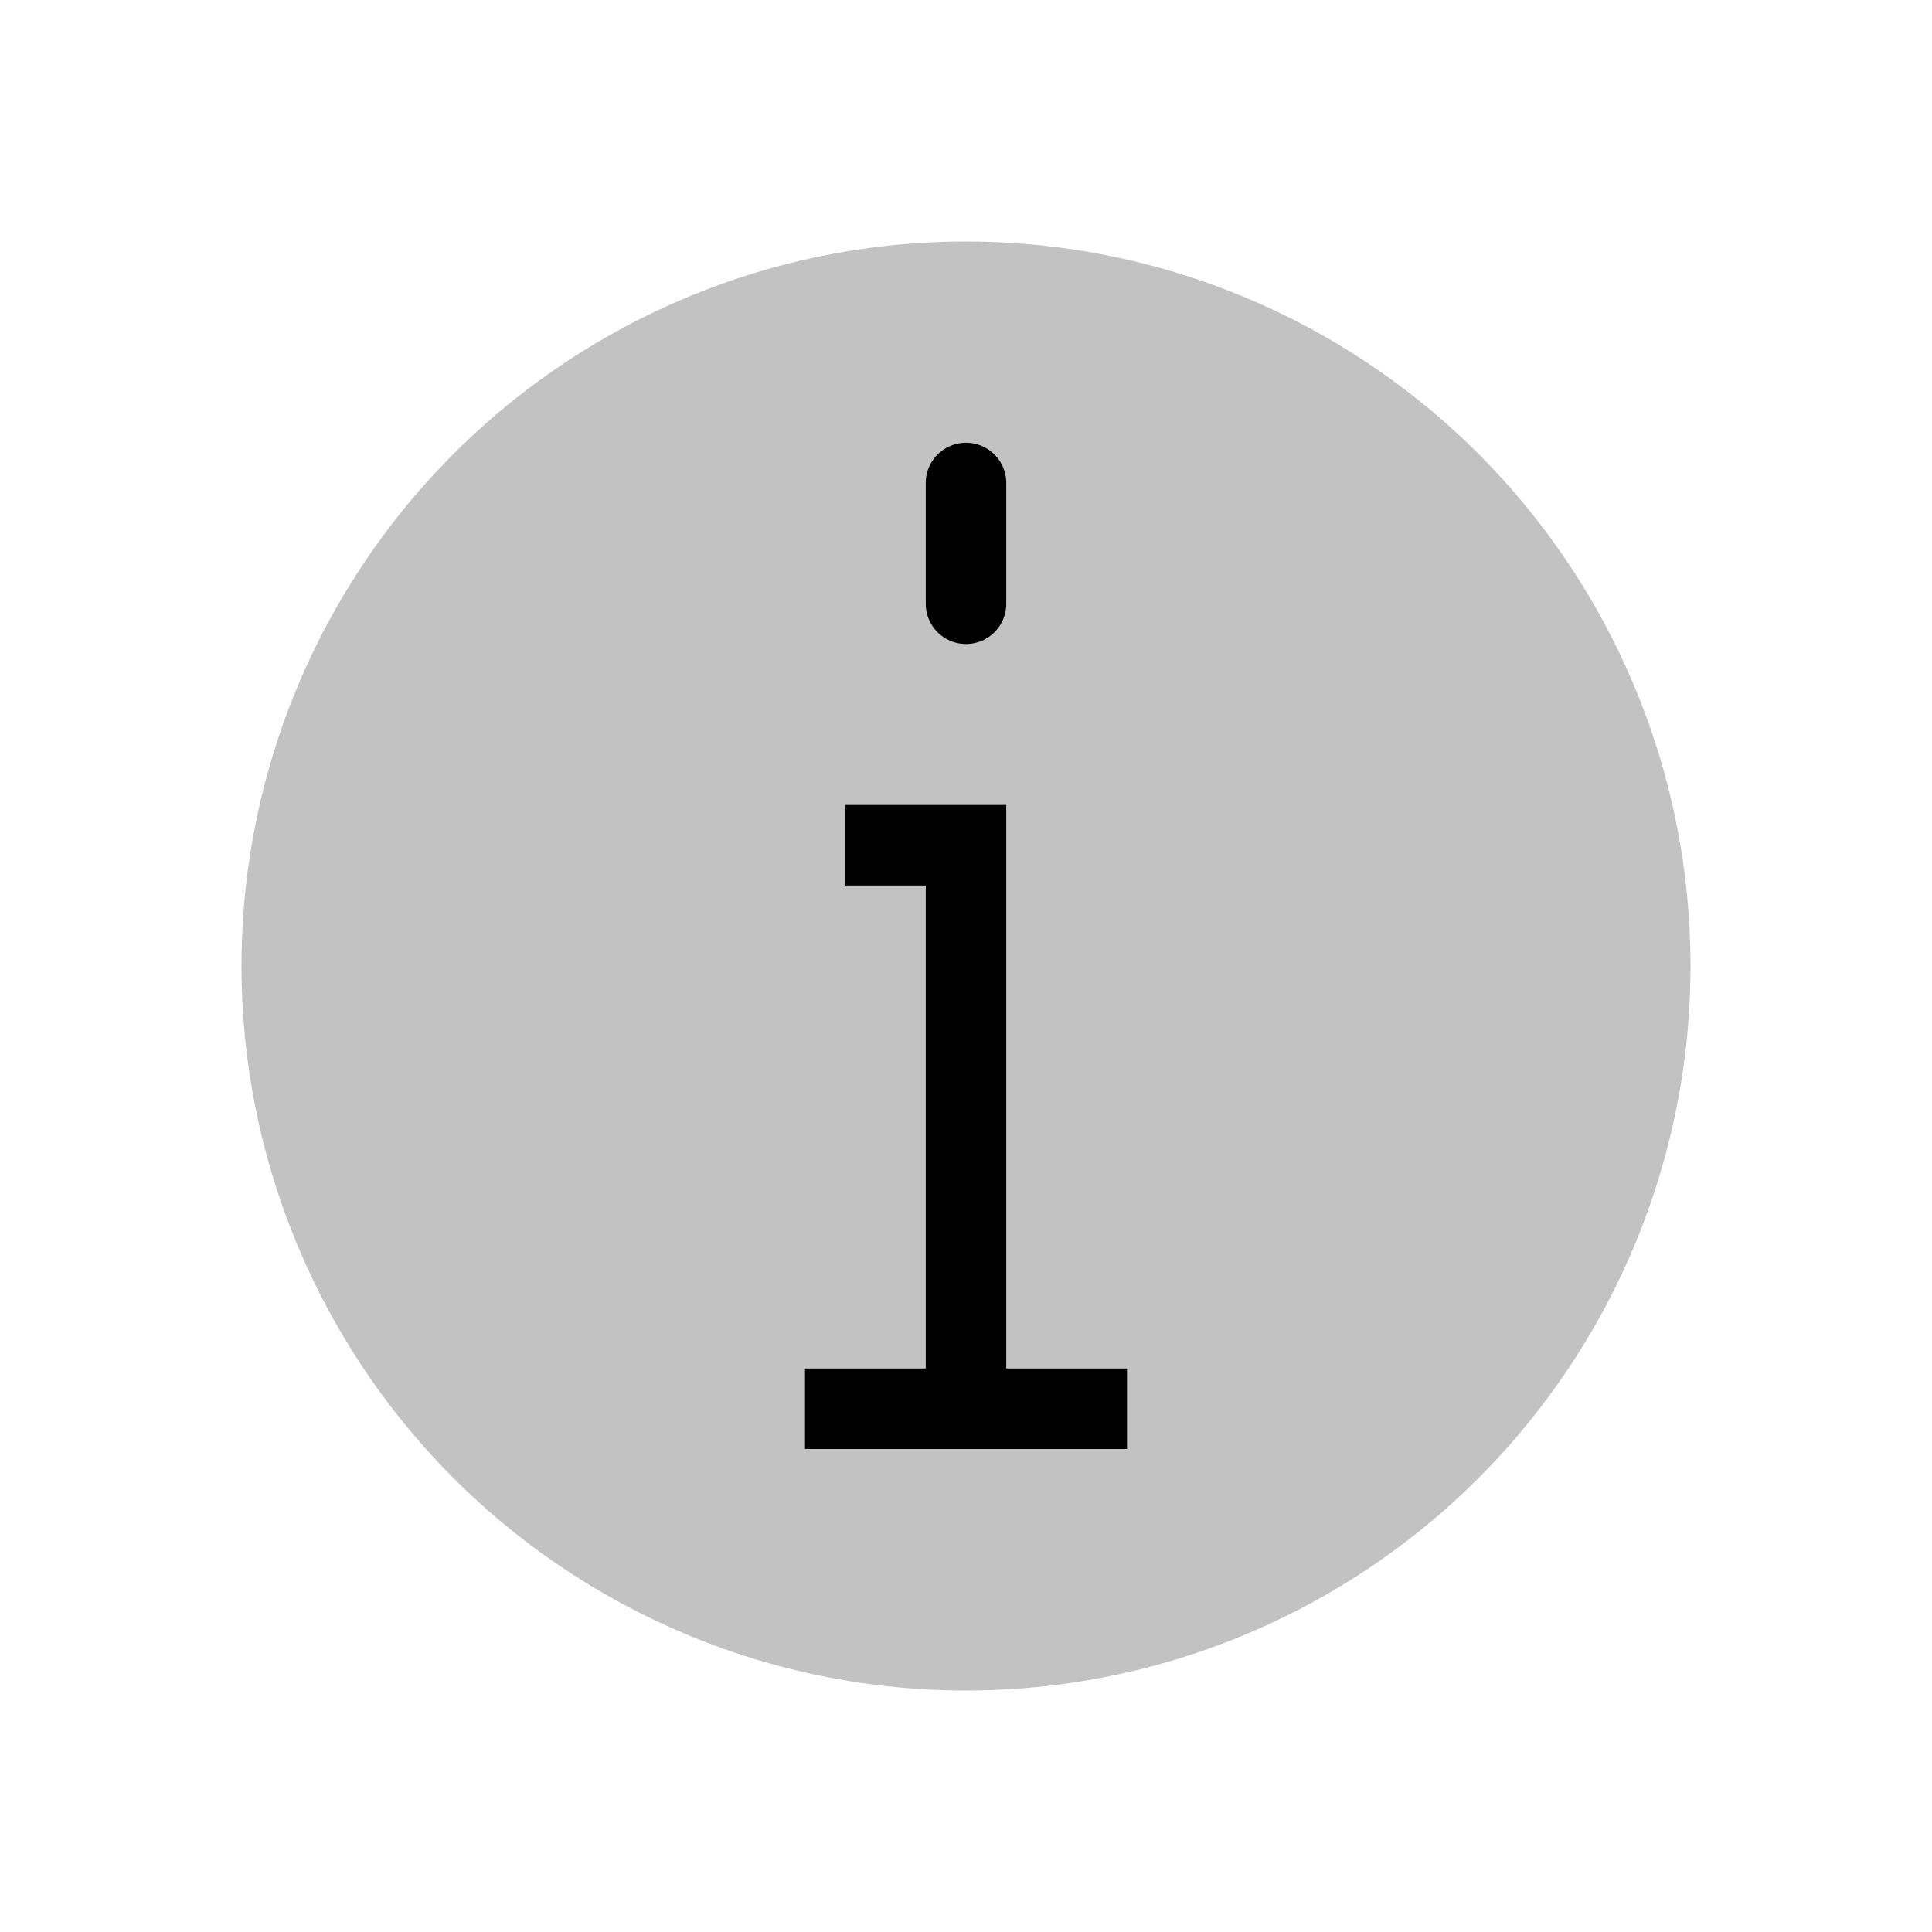 <svg width="24" height="24" viewBox="0 0 24 24" fill="none" xmlns="http://www.w3.org/2000/svg">
<circle cx="12" cy="12" r="9" fill="currentColor" fill-opacity="0.24"/>
<path d="M12 17.5V10.5H10.5M12 17.5H14M12 17.5H10" stroke="currentColor"/>
<path d="M12 6V7.5" stroke="currentColor" stroke-linecap="round"/>
</svg>
